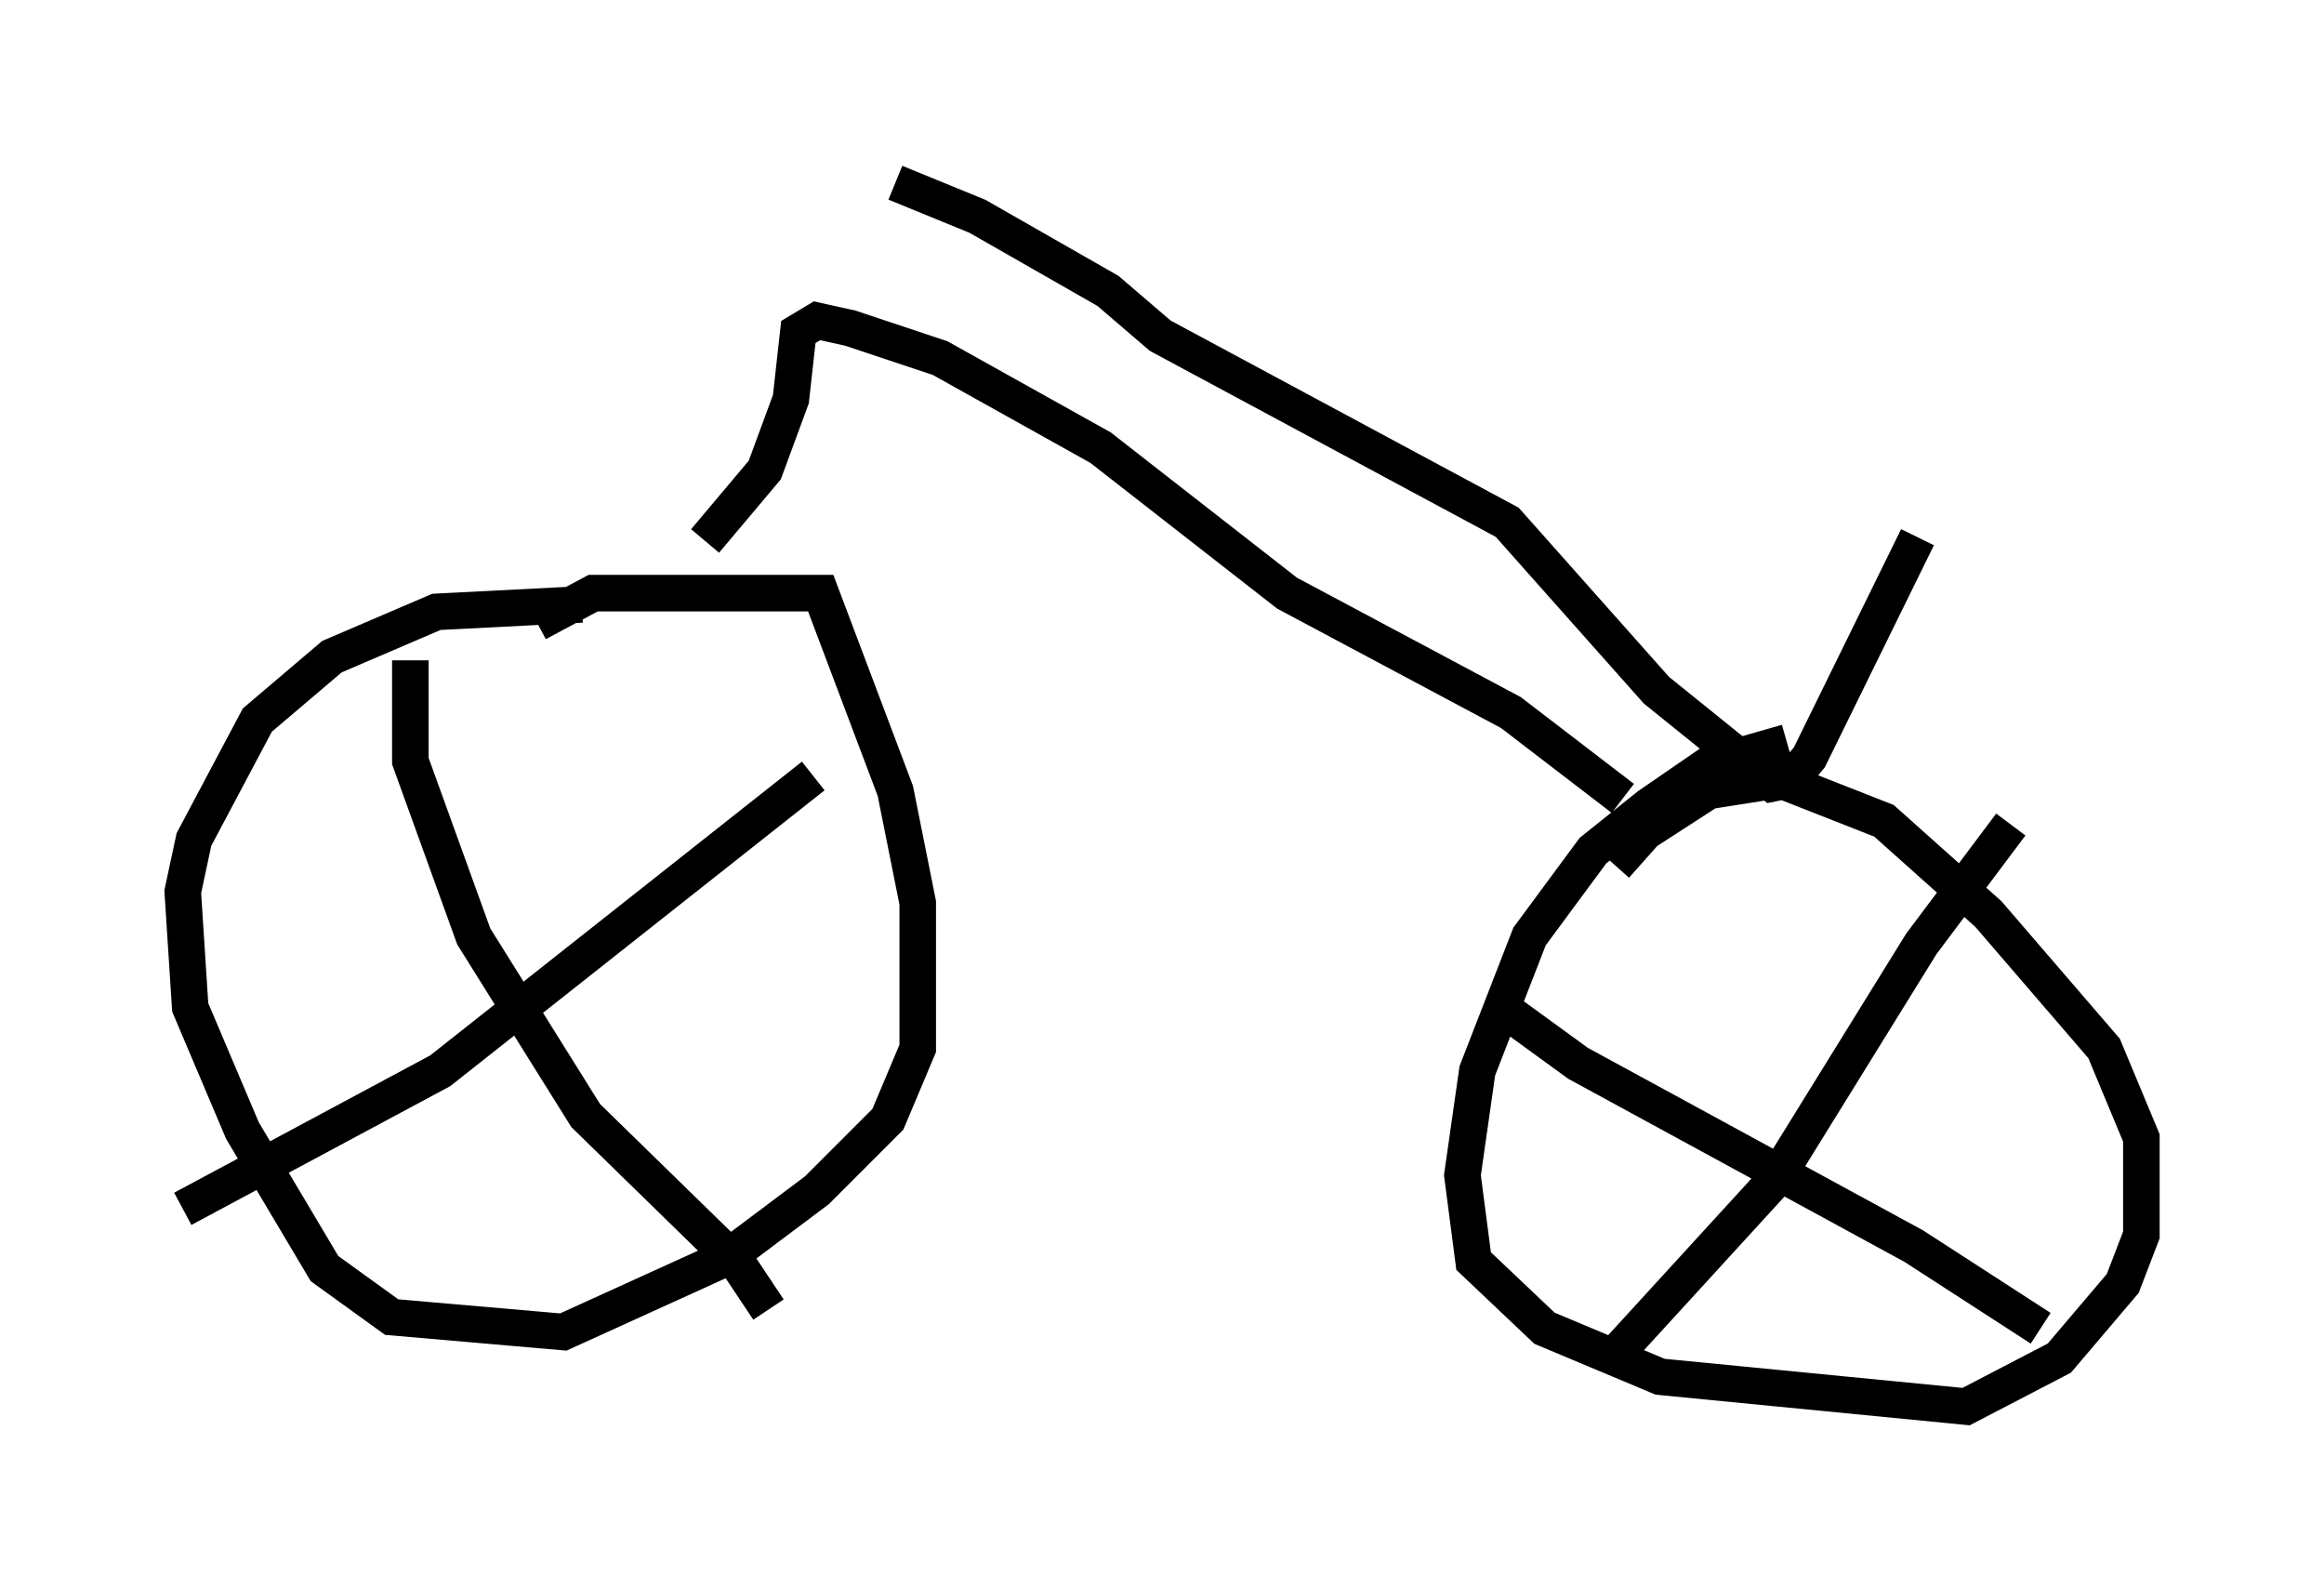 <?xml version="1.0" encoding="utf-8" ?>
<svg baseProfile="full" height="43.484" version="1.1" width="63.594" xmlns="http://www.w3.org/2000/svg" xmlns:ev="http://www.w3.org/2001/xml-events" xmlns:xlink="http://www.w3.org/1999/xlink"><defs /><rect fill="white" height="43.484" width="63.594" x="0" y="0" /><path d="M17.25, 16.842 m-1.327, -0.306 l-3.981, 0.204 -2.858, 1.225 l-2.042, 1.735 -1.735, 3.267 l-0.306, 1.429 0.204, 3.165 l1.429, 3.369 2.246, 3.777 l1.838, 1.327 4.696, 0.408 l4.492, -2.042 2.45, -1.838 l1.94, -1.94 0.817, -1.94 l0.0, -3.981 -0.613, -3.063 l-2.042, -5.41 -6.227, 0.0 l-1.531, 0.817 m-3.471, 1.021 l0.0, 2.756 1.735, 4.798 l3.063, 4.9 4.185, 4.083 l0.817, 1.225 m1.225, -14.598 l-10.208, 8.065 -7.044, 3.777 m43.896, -12.761 l-2.144, 0.613 -1.633, 1.123 l-1.531, 1.225 -1.735, 2.348 l-1.429, 3.675 -0.408, 2.858 l0.306, 2.348 1.94, 1.838 l3.165, 1.327 8.371, 0.817 l2.552, -1.327 1.735, -2.042 l0.51, -1.327 0.0, -2.654 l-1.021, -2.45 -3.165, -3.675 l-2.858, -2.552 -2.858, -1.123 l-1.94, 0.306 -1.735, 1.123 l-0.817, 0.919 m-3.267, 3.777 l2.246, 1.633 9.188, 5.002 l3.471, 2.246 m-0.817, -13.781 l-2.45, 3.267 -3.981, 6.431 l-4.39, 4.798 m-24.909, -22.254 l1.633, -1.94 0.715, -1.94 l0.204, -1.838 0.51, -0.306 l0.919, 0.204 2.45, 0.817 l4.39, 2.45 5.104, 3.981 l6.125, 3.267 3.063, 2.348 m-19.906, -16.844 l2.246, 0.919 3.573, 2.042 l1.429, 1.225 9.494, 5.104 l4.083, 4.594 3.165, 2.552 l0.51, -0.102 0.51, -0.613 l2.96, -6.023 " fill="none" stroke="black" stroke-width="1" /></svg>